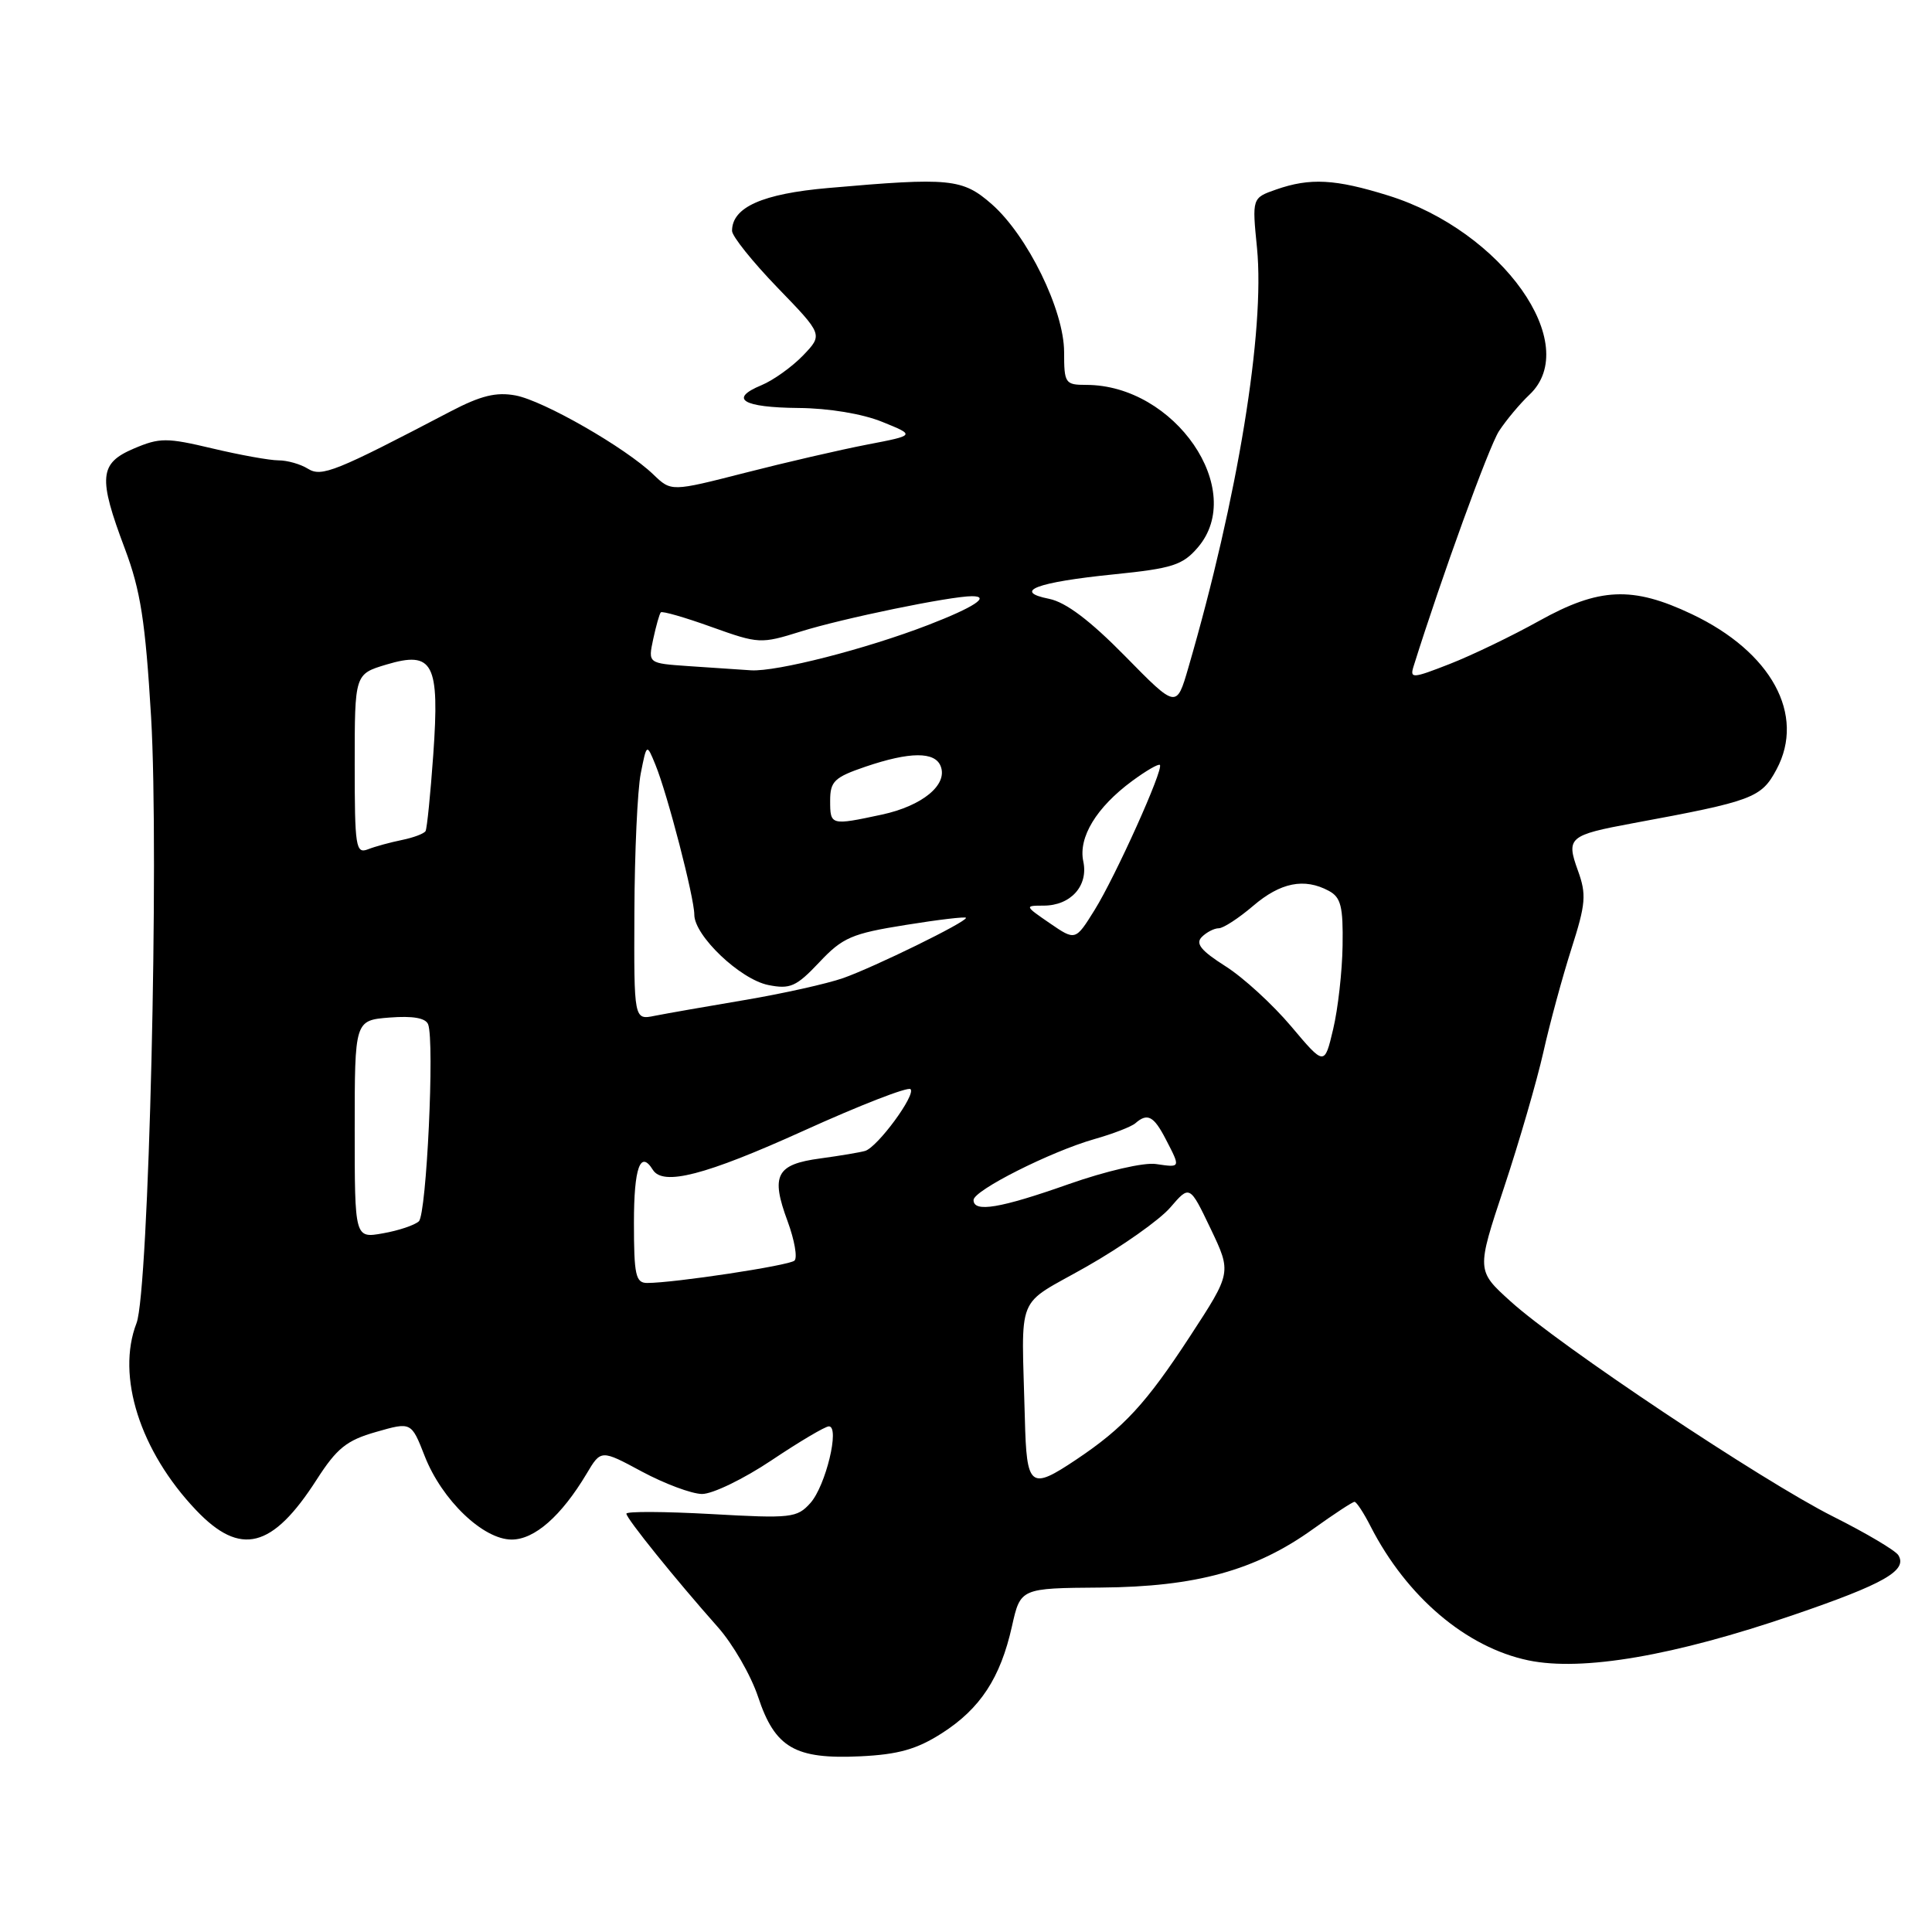 <?xml version="1.0" encoding="UTF-8" standalone="no"?>
<!DOCTYPE svg PUBLIC "-//W3C//DTD SVG 1.1//EN" "http://www.w3.org/Graphics/SVG/1.1/DTD/svg11.dtd" >
<svg xmlns="http://www.w3.org/2000/svg" xmlns:xlink="http://www.w3.org/1999/xlink" version="1.1" viewBox="0 0 256 256">
 <g >
 <path fill="currentColor"
d=" M 124.79 229.67 C 129.89 226.41 132.56 222.34 134.09 215.49 C 135.22 210.44 135.22 210.44 145.86 210.36 C 158.48 210.26 166.34 208.10 173.98 202.61 C 176.74 200.63 179.22 199.00 179.48 199.00 C 179.74 199.00 180.70 200.46 181.61 202.25 C 186.39 211.59 194.28 218.29 202.53 220.01 C 209.68 221.49 221.81 219.41 237.67 213.98 C 249.66 209.88 252.79 208.09 251.54 206.07 C 251.16 205.45 247.27 203.14 242.88 200.94 C 233.51 196.23 206.61 178.29 200.15 172.43 C 195.64 168.35 195.64 168.35 199.29 157.36 C 201.30 151.31 203.64 143.24 204.50 139.43 C 205.35 135.62 207.03 129.45 208.22 125.72 C 210.13 119.75 210.23 118.52 209.08 115.35 C 207.50 110.98 207.87 110.66 216.38 109.08 C 232.29 106.14 233.38 105.73 235.40 101.95 C 239.27 94.72 234.73 86.39 224.18 81.38 C 216.31 77.64 211.91 77.84 203.96 82.26 C 200.41 84.24 195.08 86.81 192.12 87.97 C 187.14 89.92 186.79 89.94 187.31 88.28 C 191.03 76.42 197.28 59.21 198.62 57.13 C 199.56 55.69 201.38 53.51 202.66 52.30 C 209.72 45.65 199.06 30.61 183.95 25.91 C 176.92 23.72 173.61 23.54 169.10 25.11 C 165.90 26.23 165.90 26.23 166.56 32.86 C 167.63 43.80 164.01 65.97 157.46 88.48 C 155.89 93.88 155.89 93.88 149.08 86.94 C 144.42 82.20 141.23 79.80 139.02 79.35 C 134.09 78.37 137.33 77.14 147.64 76.10 C 155.34 75.32 156.71 74.88 158.71 72.55 C 165.25 64.95 155.68 51.00 143.93 51.00 C 141.14 51.00 141.00 50.79 141.00 46.66 C 141.00 41.12 136.16 31.23 131.42 27.06 C 127.54 23.66 125.91 23.49 109.76 24.91 C 101.02 25.67 97.00 27.46 97.00 30.59 C 97.00 31.30 99.71 34.68 103.02 38.11 C 109.05 44.34 109.05 44.34 106.41 47.10 C 104.95 48.61 102.47 50.39 100.90 51.04 C 96.53 52.85 98.39 53.99 105.81 54.06 C 109.80 54.09 114.28 54.83 116.90 55.90 C 121.30 57.68 121.30 57.68 114.90 58.91 C 111.38 59.59 104.10 61.27 98.72 62.65 C 88.94 65.15 88.94 65.15 86.58 62.88 C 82.88 59.32 72.04 53.10 68.32 52.40 C 65.75 51.92 63.72 52.42 59.73 54.50 C 44.43 62.51 42.62 63.24 40.80 62.11 C 39.83 61.50 38.07 61.00 36.91 61.00 C 35.74 61.00 31.80 60.29 28.14 59.42 C 22.08 57.98 21.17 57.98 17.75 59.43 C 13.14 61.39 12.98 63.24 16.55 72.72 C 18.63 78.26 19.26 82.32 20.02 95.00 C 21.10 113.36 19.72 171.11 18.09 175.32 C 15.38 182.32 18.55 192.29 25.99 200.11 C 31.86 206.28 36.09 205.21 41.96 196.06 C 44.64 191.89 45.93 190.85 49.83 189.74 C 54.50 188.40 54.50 188.40 56.28 192.95 C 58.56 198.77 64.02 204.00 67.80 204.00 C 70.83 204.00 74.37 200.89 77.72 195.29 C 79.63 192.07 79.63 192.07 85.07 195.00 C 88.06 196.60 91.63 197.94 93.01 197.96 C 94.39 197.98 98.54 195.97 102.23 193.50 C 105.92 191.03 109.34 189.00 109.83 189.00 C 111.32 189.00 109.41 196.89 107.38 199.16 C 105.61 201.13 104.84 201.22 94.25 200.62 C 88.06 200.28 83.00 200.25 83.00 200.57 C 83.00 201.21 89.52 209.29 95.10 215.58 C 97.10 217.82 99.50 221.99 100.45 224.84 C 102.69 231.60 105.34 233.13 114.00 232.72 C 119.03 232.48 121.47 231.79 124.79 229.67 Z  M 135.80 188.00 C 135.37 170.88 134.40 173.28 144.00 167.82 C 148.68 165.16 153.66 161.64 155.07 160.00 C 157.64 157.01 157.64 157.01 160.42 162.82 C 163.19 168.63 163.19 168.63 157.68 177.07 C 151.85 186.00 148.90 189.19 142.61 193.40 C 136.50 197.49 136.03 197.11 135.80 188.00 Z  M 84.00 162.00 C 84.00 154.72 84.85 152.34 86.50 155.00 C 87.85 157.18 93.45 155.73 106.44 149.85 C 113.91 146.46 120.31 143.97 120.65 144.32 C 121.39 145.06 116.30 151.98 114.64 152.50 C 114.01 152.69 111.34 153.14 108.69 153.50 C 102.85 154.28 102.10 155.73 104.36 161.82 C 105.28 164.32 105.69 166.67 105.27 167.04 C 104.53 167.70 89.31 170.00 85.75 170.00 C 84.23 170.00 84.00 168.95 84.00 162.00 Z  M 47.00 149.65 C 47.00 135.20 47.00 135.20 51.62 134.83 C 54.71 134.59 56.40 134.89 56.73 135.73 C 57.60 138.00 56.52 160.88 55.50 161.83 C 54.95 162.34 52.81 163.06 50.75 163.42 C 47.00 164.09 47.00 164.09 47.00 149.65 Z  M 129.00 159.01 C 129.00 157.74 139.19 152.60 145.00 150.94 C 147.47 150.24 149.93 149.29 150.45 148.83 C 152.05 147.43 152.88 147.88 154.47 150.95 C 156.45 154.78 156.47 154.72 153.17 154.24 C 151.57 154.00 146.54 155.17 141.59 156.91 C 132.52 160.11 129.00 160.70 129.00 159.01 Z  M 171.08 135.99 C 168.65 133.11 164.74 129.52 162.38 128.03 C 159.14 125.97 158.37 125.03 159.25 124.15 C 159.88 123.52 160.89 123.00 161.49 123.00 C 162.09 123.00 164.13 121.67 166.04 120.04 C 169.67 116.93 172.83 116.30 176.07 118.04 C 177.68 118.90 177.98 120.11 177.90 125.29 C 177.85 128.70 177.29 133.69 176.65 136.37 C 175.50 141.24 175.50 141.24 171.08 135.99 Z  M 84.06 120.83 C 84.09 112.95 84.47 104.70 84.90 102.50 C 85.69 98.50 85.69 98.50 86.85 101.34 C 88.44 105.21 92.00 118.95 92.00 121.20 C 92.00 123.99 98.08 129.77 101.80 130.52 C 104.70 131.10 105.51 130.74 108.56 127.51 C 111.65 124.22 112.87 123.70 120.01 122.56 C 124.40 121.85 128.00 121.43 128.00 121.62 C 128.00 122.20 115.90 128.12 111.73 129.60 C 109.59 130.35 103.72 131.66 98.67 132.51 C 93.63 133.36 88.26 134.30 86.75 134.60 C 84.00 135.16 84.00 135.16 84.06 120.83 Z  M 139.10 122.33 C 135.76 120.04 135.75 120.00 138.28 120.00 C 141.88 120.00 144.24 117.37 143.54 114.13 C 142.87 110.95 145.28 106.98 150.01 103.49 C 151.85 102.13 153.51 101.17 153.69 101.36 C 154.22 101.89 147.82 116.11 145.04 120.58 C 142.50 124.66 142.50 124.66 139.10 122.33 Z  M 47.00 101.27 C 47.00 89.32 47.00 89.32 51.19 88.06 C 57.41 86.20 58.27 87.85 57.41 100.00 C 57.04 105.22 56.58 109.78 56.39 110.12 C 56.20 110.46 54.79 110.99 53.27 111.30 C 51.75 111.61 49.71 112.16 48.75 112.54 C 47.14 113.16 47.00 112.24 47.00 101.27 Z  M 110.00 106.09 C 110.00 103.53 110.55 103.00 114.68 101.59 C 120.57 99.59 123.90 99.57 124.65 101.54 C 125.60 104.00 122.20 106.79 116.85 107.94 C 110.07 109.39 110.00 109.38 110.00 106.09 Z  M 91.18 88.26 C 85.87 87.89 85.87 87.89 86.55 84.70 C 86.93 82.94 87.38 81.34 87.56 81.14 C 87.74 80.94 90.77 81.81 94.29 83.08 C 100.55 85.32 100.81 85.33 106.10 83.68 C 111.64 81.94 125.91 79.00 128.79 79.00 C 131.30 79.00 129.08 80.46 123.00 82.81 C 114.74 86.00 102.93 89.02 99.52 88.82 C 97.86 88.71 94.11 88.46 91.18 88.26 Z "/>
</g>
</svg>